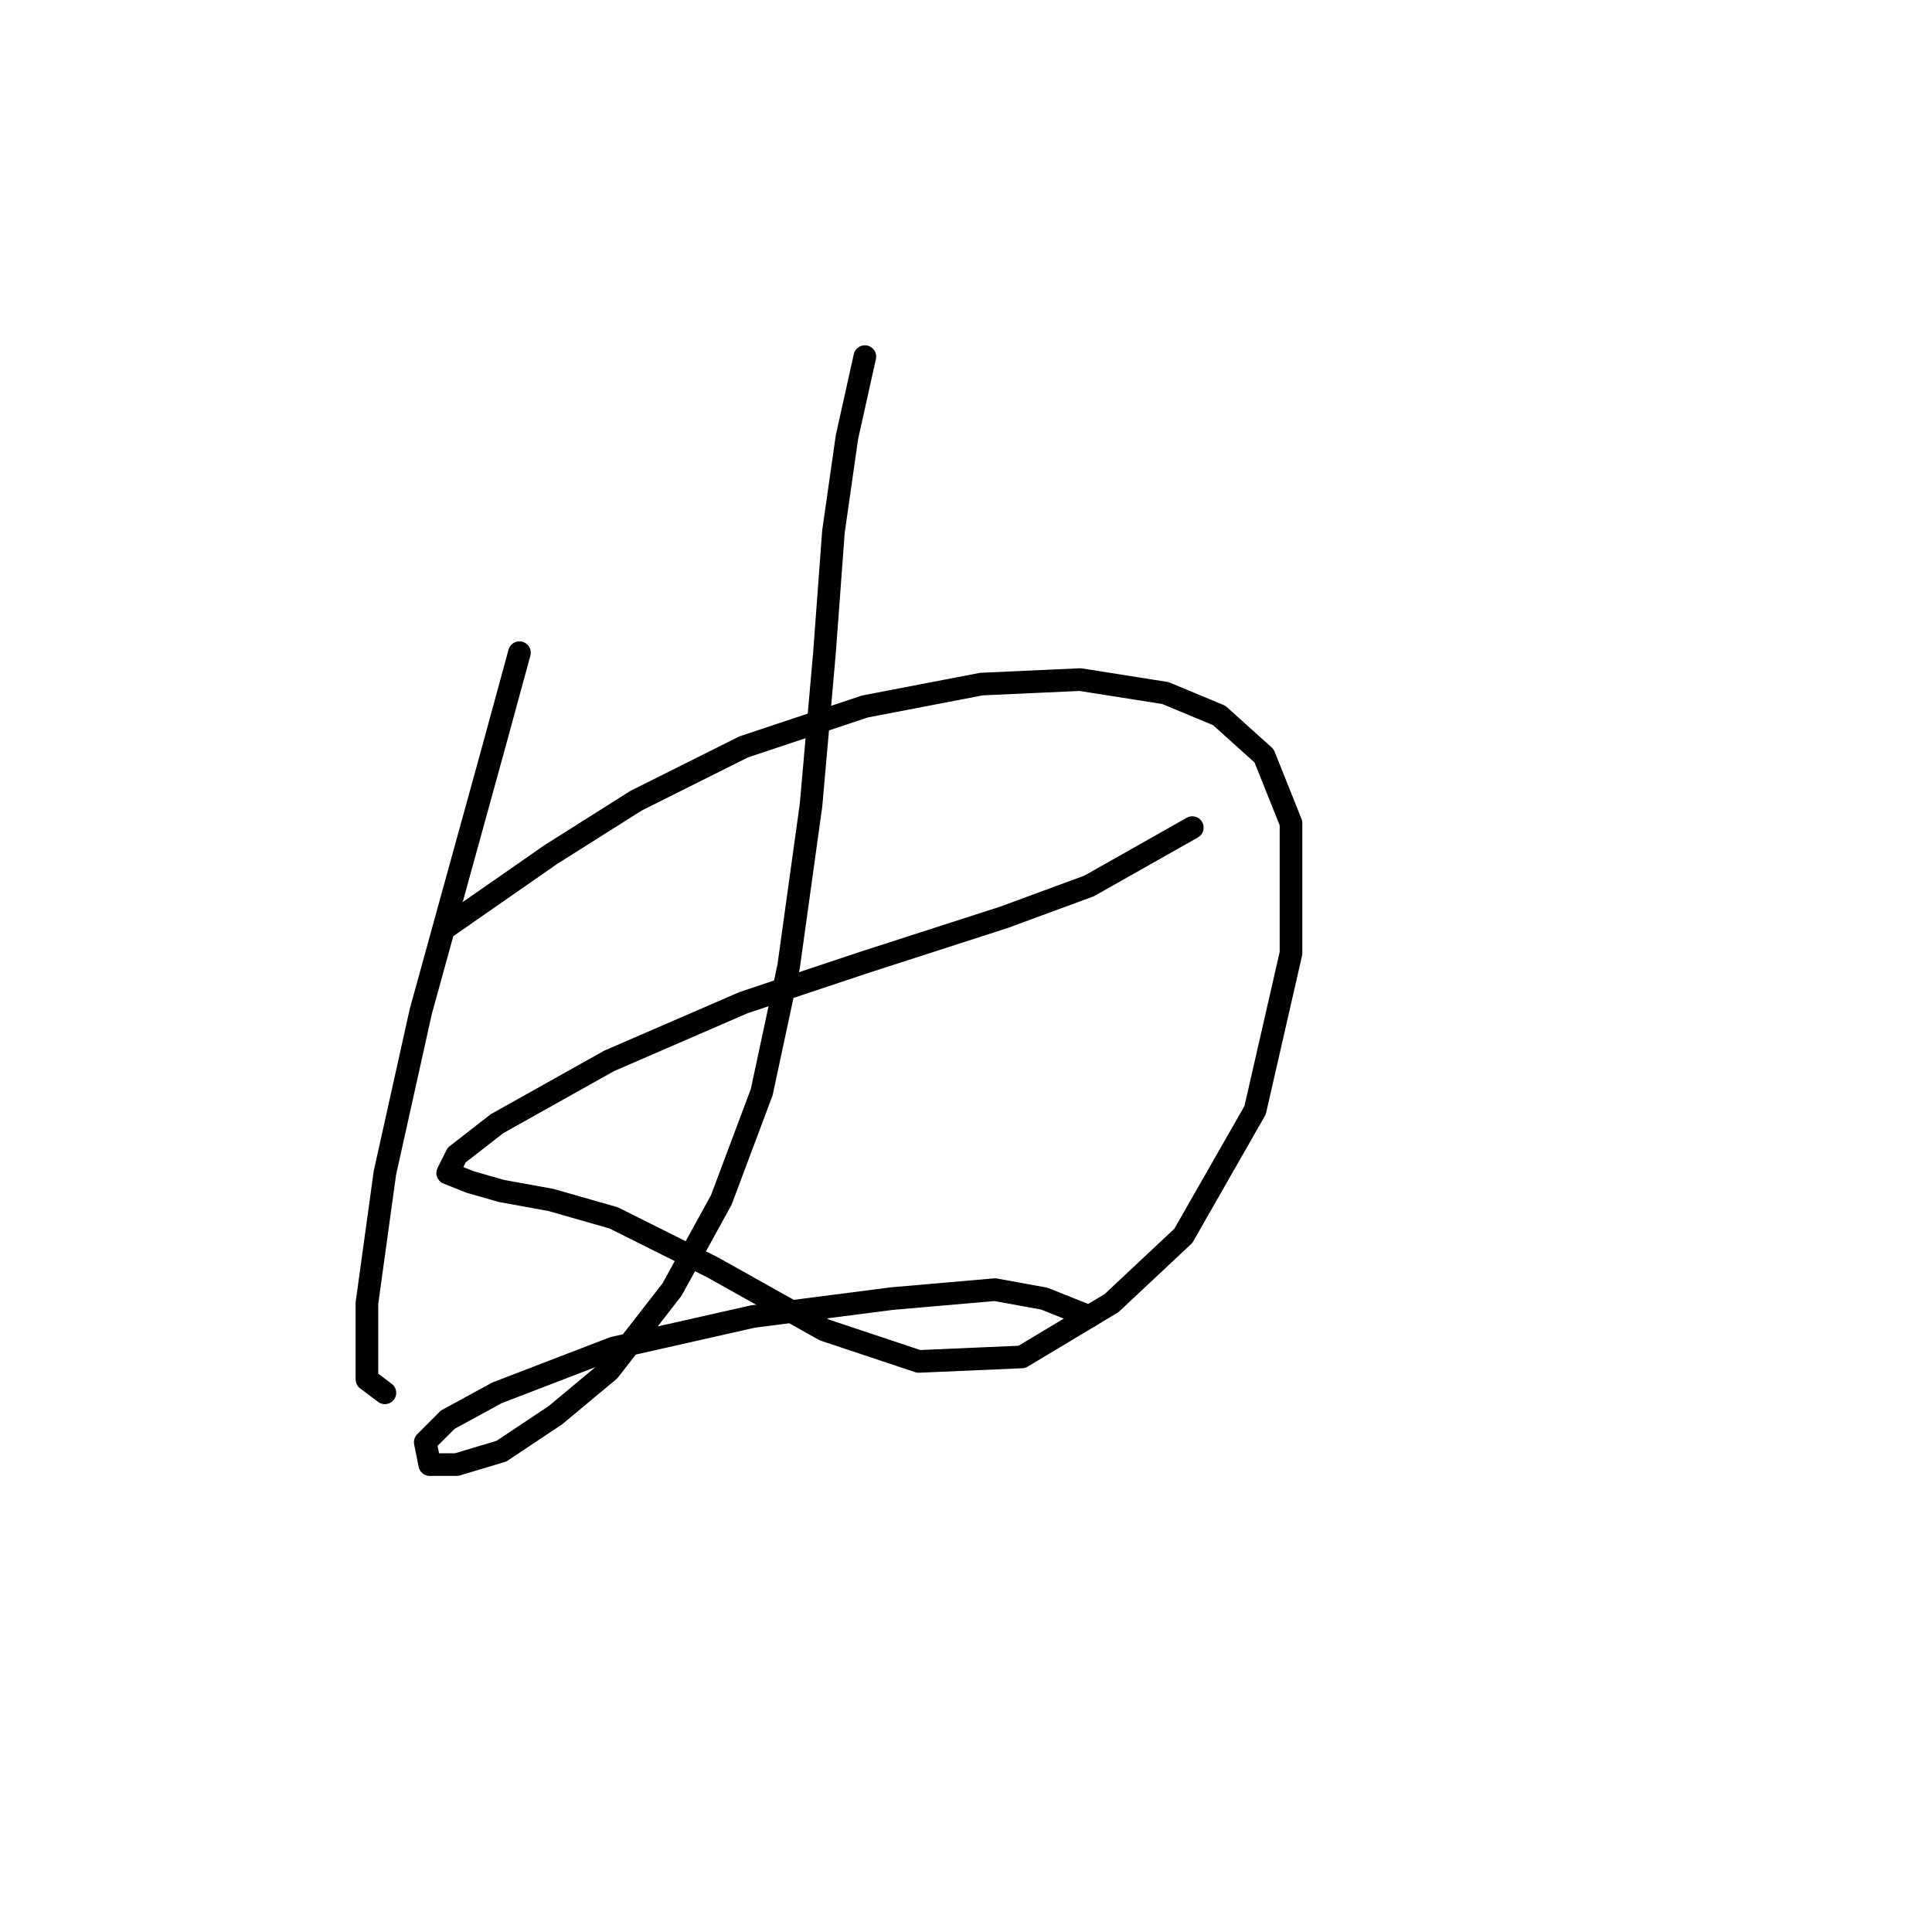 <?xml version="1.0" standalone="no"?>
    <svg width="256" height="256" xmlns="http://www.w3.org/2000/svg" version="1.1">
    <polyline stroke="black" stroke-width="3" stroke-linecap="round" fill="transparent" stroke-linejoin="round" points="68.83 86.483 65.264 99.559 55.754 134.033 50.999 155.431 48.621 172.668 48.621 182.773 50.999 184.556 50.999 184.556 " />
        <polyline stroke="black" stroke-width="3" stroke-linecap="round" fill="transparent" stroke-linejoin="round" points="59.32 122.74 72.991 113.23 84.284 106.097 98.549 98.965 114.597 93.615 130.051 90.644 143.128 90.049 154.421 91.832 161.554 94.804 167.497 100.154 171.064 109.069 171.064 126.306 166.309 147.11 156.799 163.752 147.288 172.668 135.401 179.801 121.73 180.395 109.248 176.234 94.389 167.913 81.312 161.375 72.991 158.997 66.453 157.809 62.292 156.62 59.32 155.431 60.509 153.054 65.858 148.893 80.718 140.572 98.549 132.845 114.597 127.495 133.023 121.551 144.317 117.391 157.987 109.664 157.987 109.664 " />
        <polyline stroke="black" stroke-width="3" stroke-linecap="round" fill="transparent" stroke-linejoin="round" points="114.597 47.254 112.22 57.953 110.437 70.435 109.248 86.483 107.465 106.692 104.493 128.09 100.927 144.732 95.577 158.997 89.039 170.885 80.718 181.584 73.585 187.528 66.453 192.283 60.509 194.066 56.943 194.066 56.348 191.094 59.32 188.122 65.858 184.556 81.312 178.612 99.738 174.451 118.164 172.074 131.835 170.885 138.373 172.074 144.317 174.451 144.317 174.451 " />
        </svg>